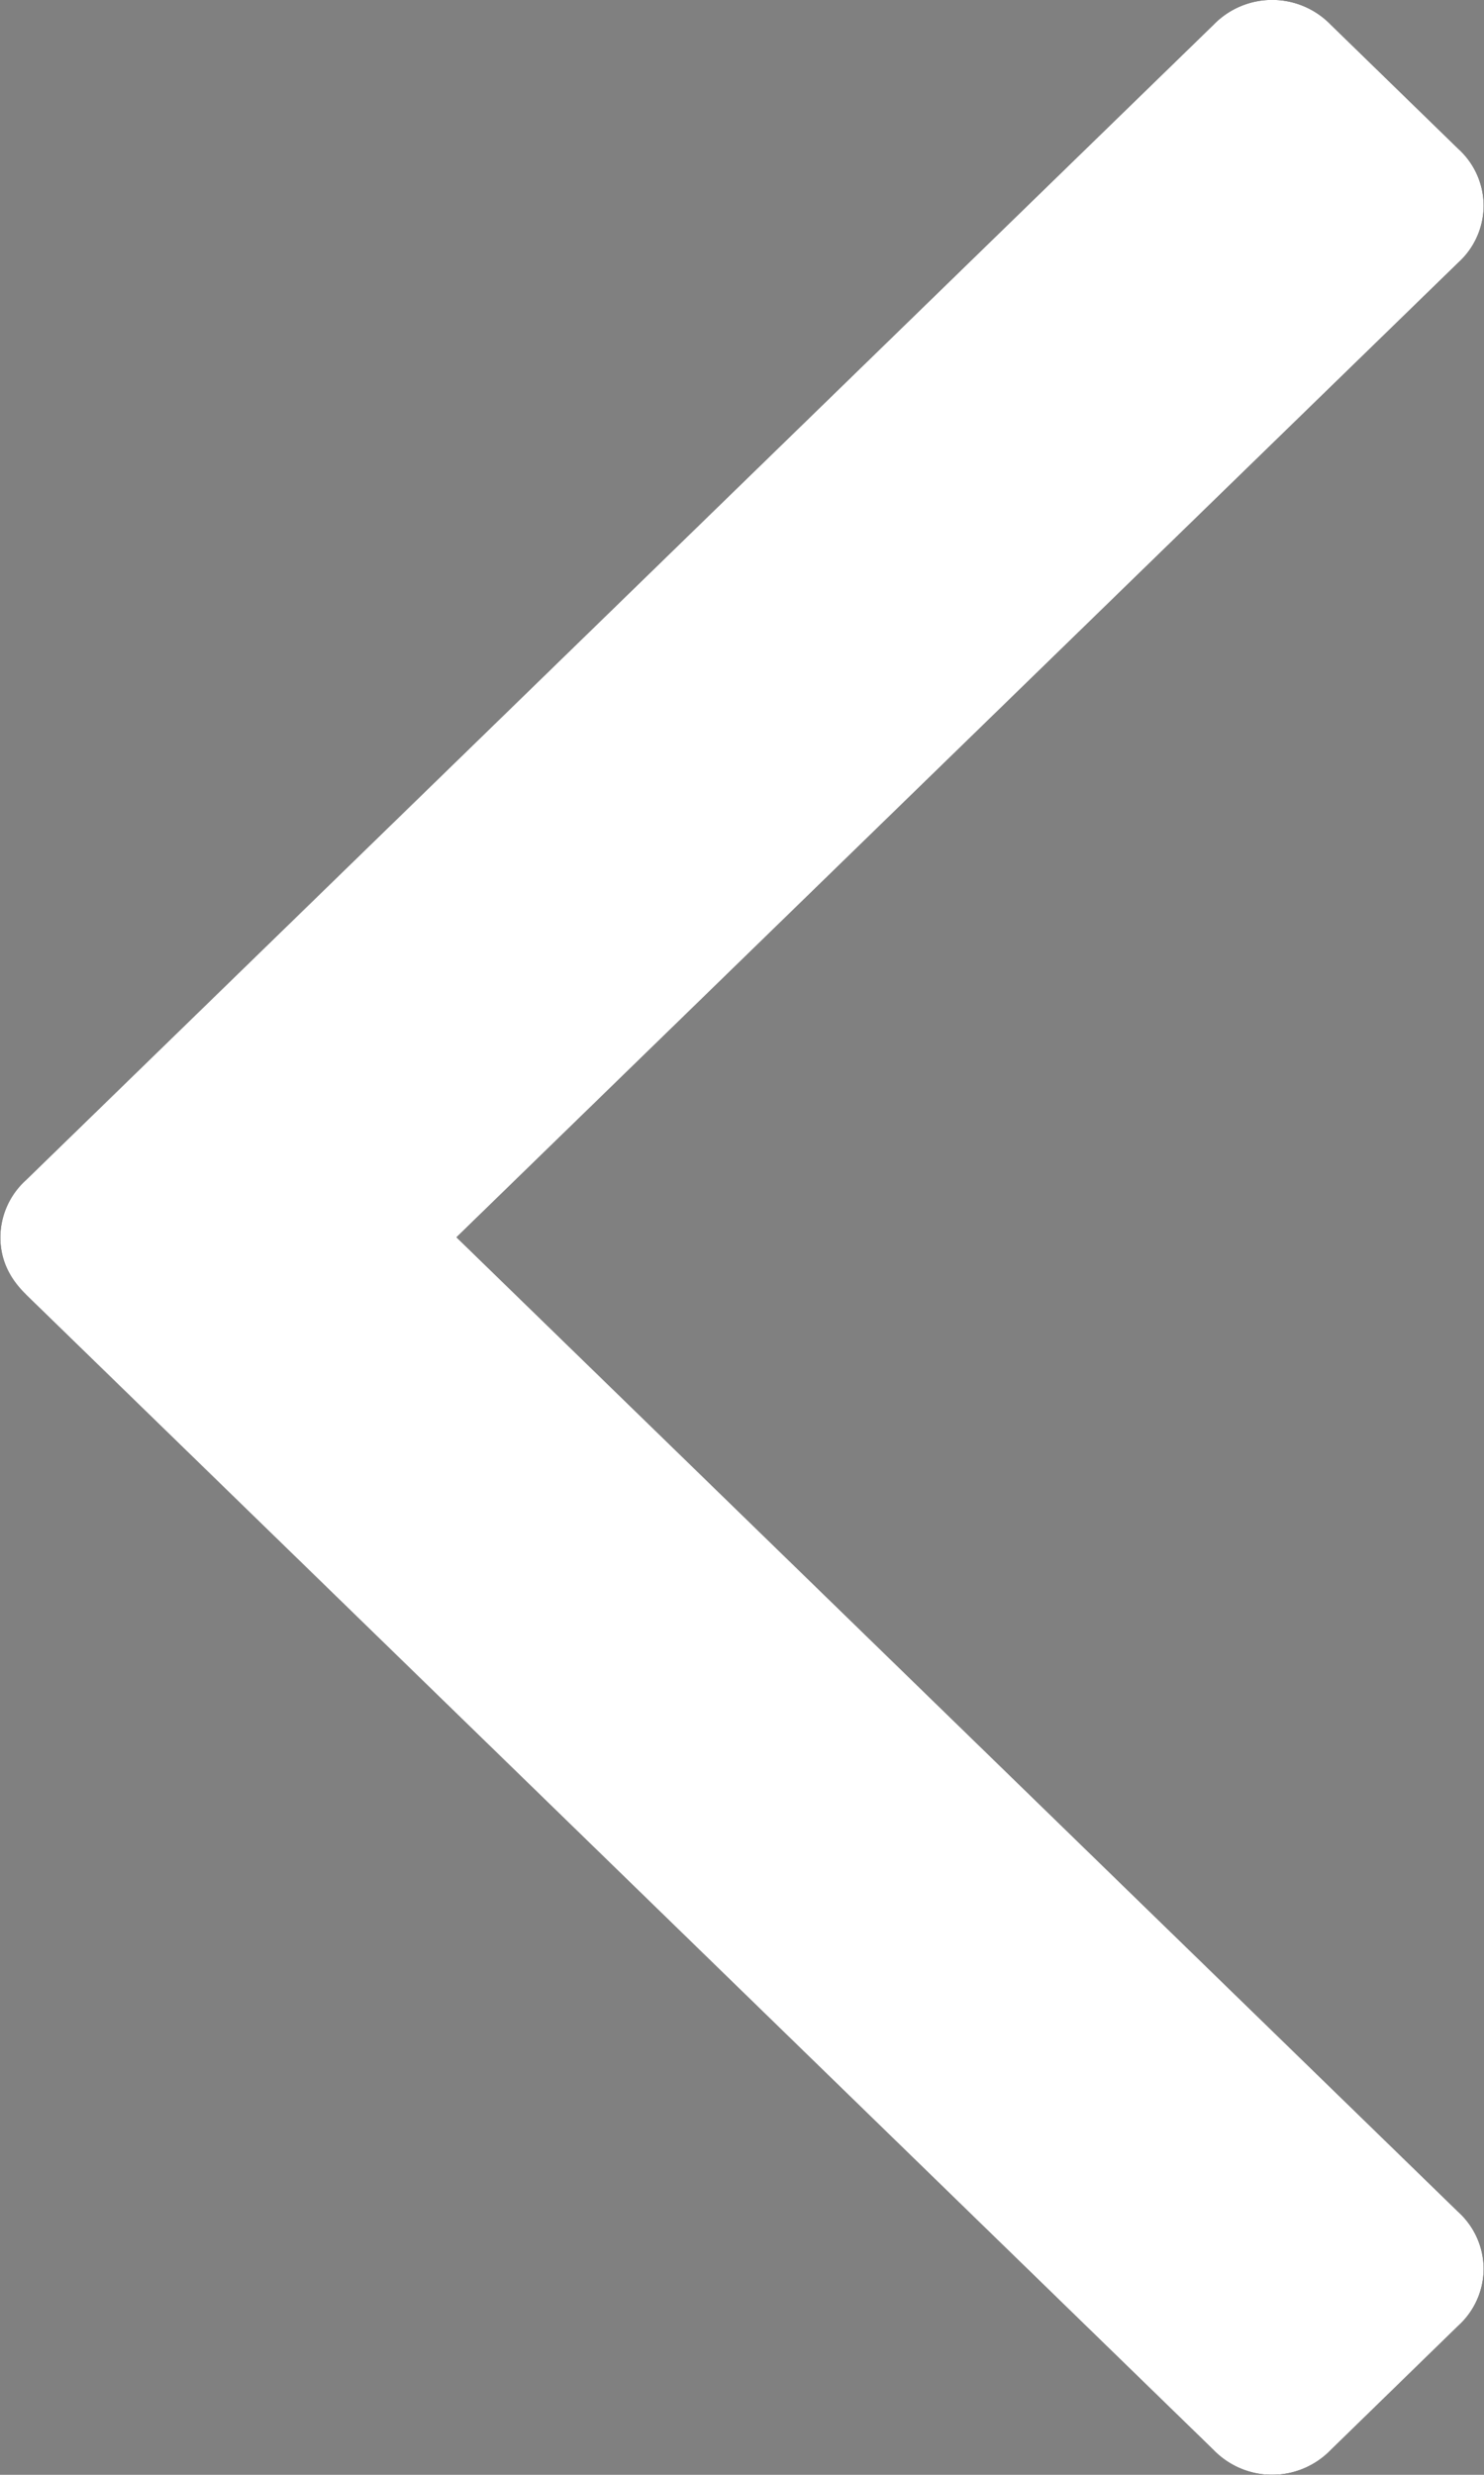 <svg xmlns="http://www.w3.org/2000/svg" width="12" height="20"><rect width="100%" height="100%" fill="#808080" stroke="none"/><path d="M.208 10.46l9.605 9.339a.66.66 0 00.948 0l1.03-1.003a.624.624 0 00.206-.46.625.625 0 00-.206-.461l-8.1-7.876 8.1-7.876a.625.625 0 00.206-.46.623.623 0 00-.206-.461L10.761.2a.66.66 0 00-.948 0L.209 9.538a.626.626 0 00-.206.461c0 .174.068.327.206.461z"/><path fill="#fff" d="M.208 10.46l9.605 9.339a.66.66 0 00.948 0l1.03-1.003a.624.624 0 00.206-.46.625.625 0 00-.206-.461l-8.1-7.876 8.1-7.876a.625.625 0 00.206-.46.623.623 0 00-.206-.461L10.761.2a.66.66 0 00-.948 0L.209 9.538a.626.626 0 00-.206.461c0 .174.068.327.206.461z"/></svg>